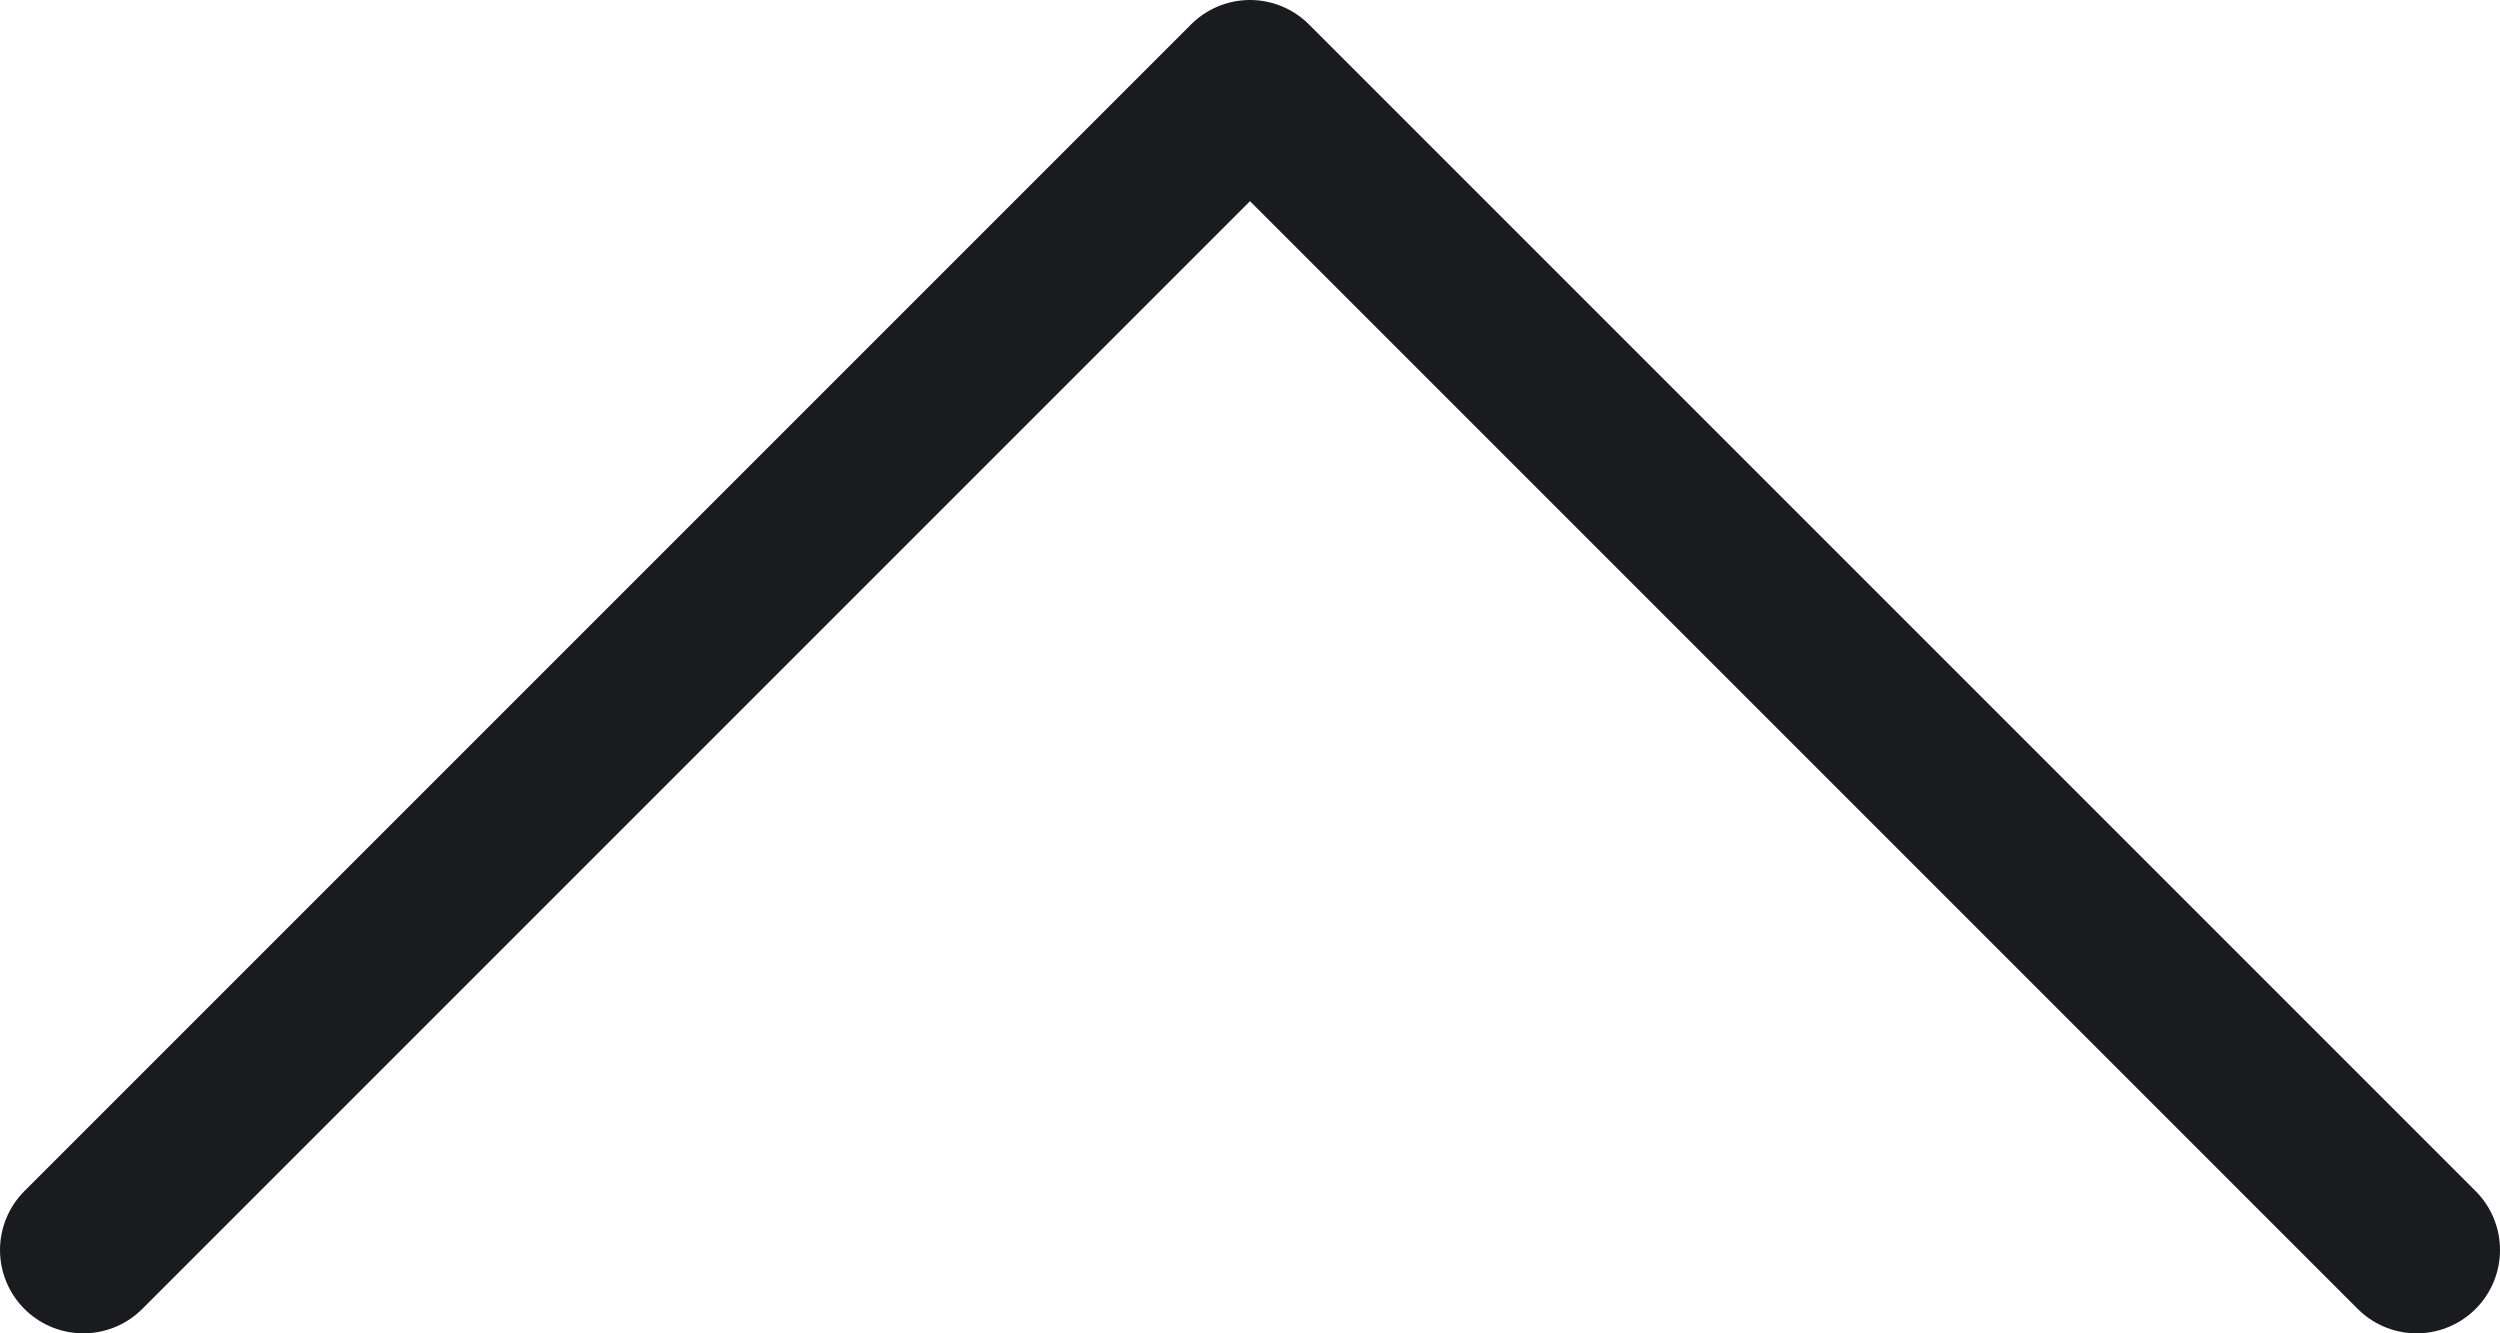 <svg width="15" height="8" viewBox="0 0 15 8" fill="none" xmlns="http://www.w3.org/2000/svg">
<path d="M14.5 7.5L7.5 0.5L0.5 7.5" stroke="#1A1B1E" stroke-linecap="round" stroke-linejoin="round"/>
</svg>
